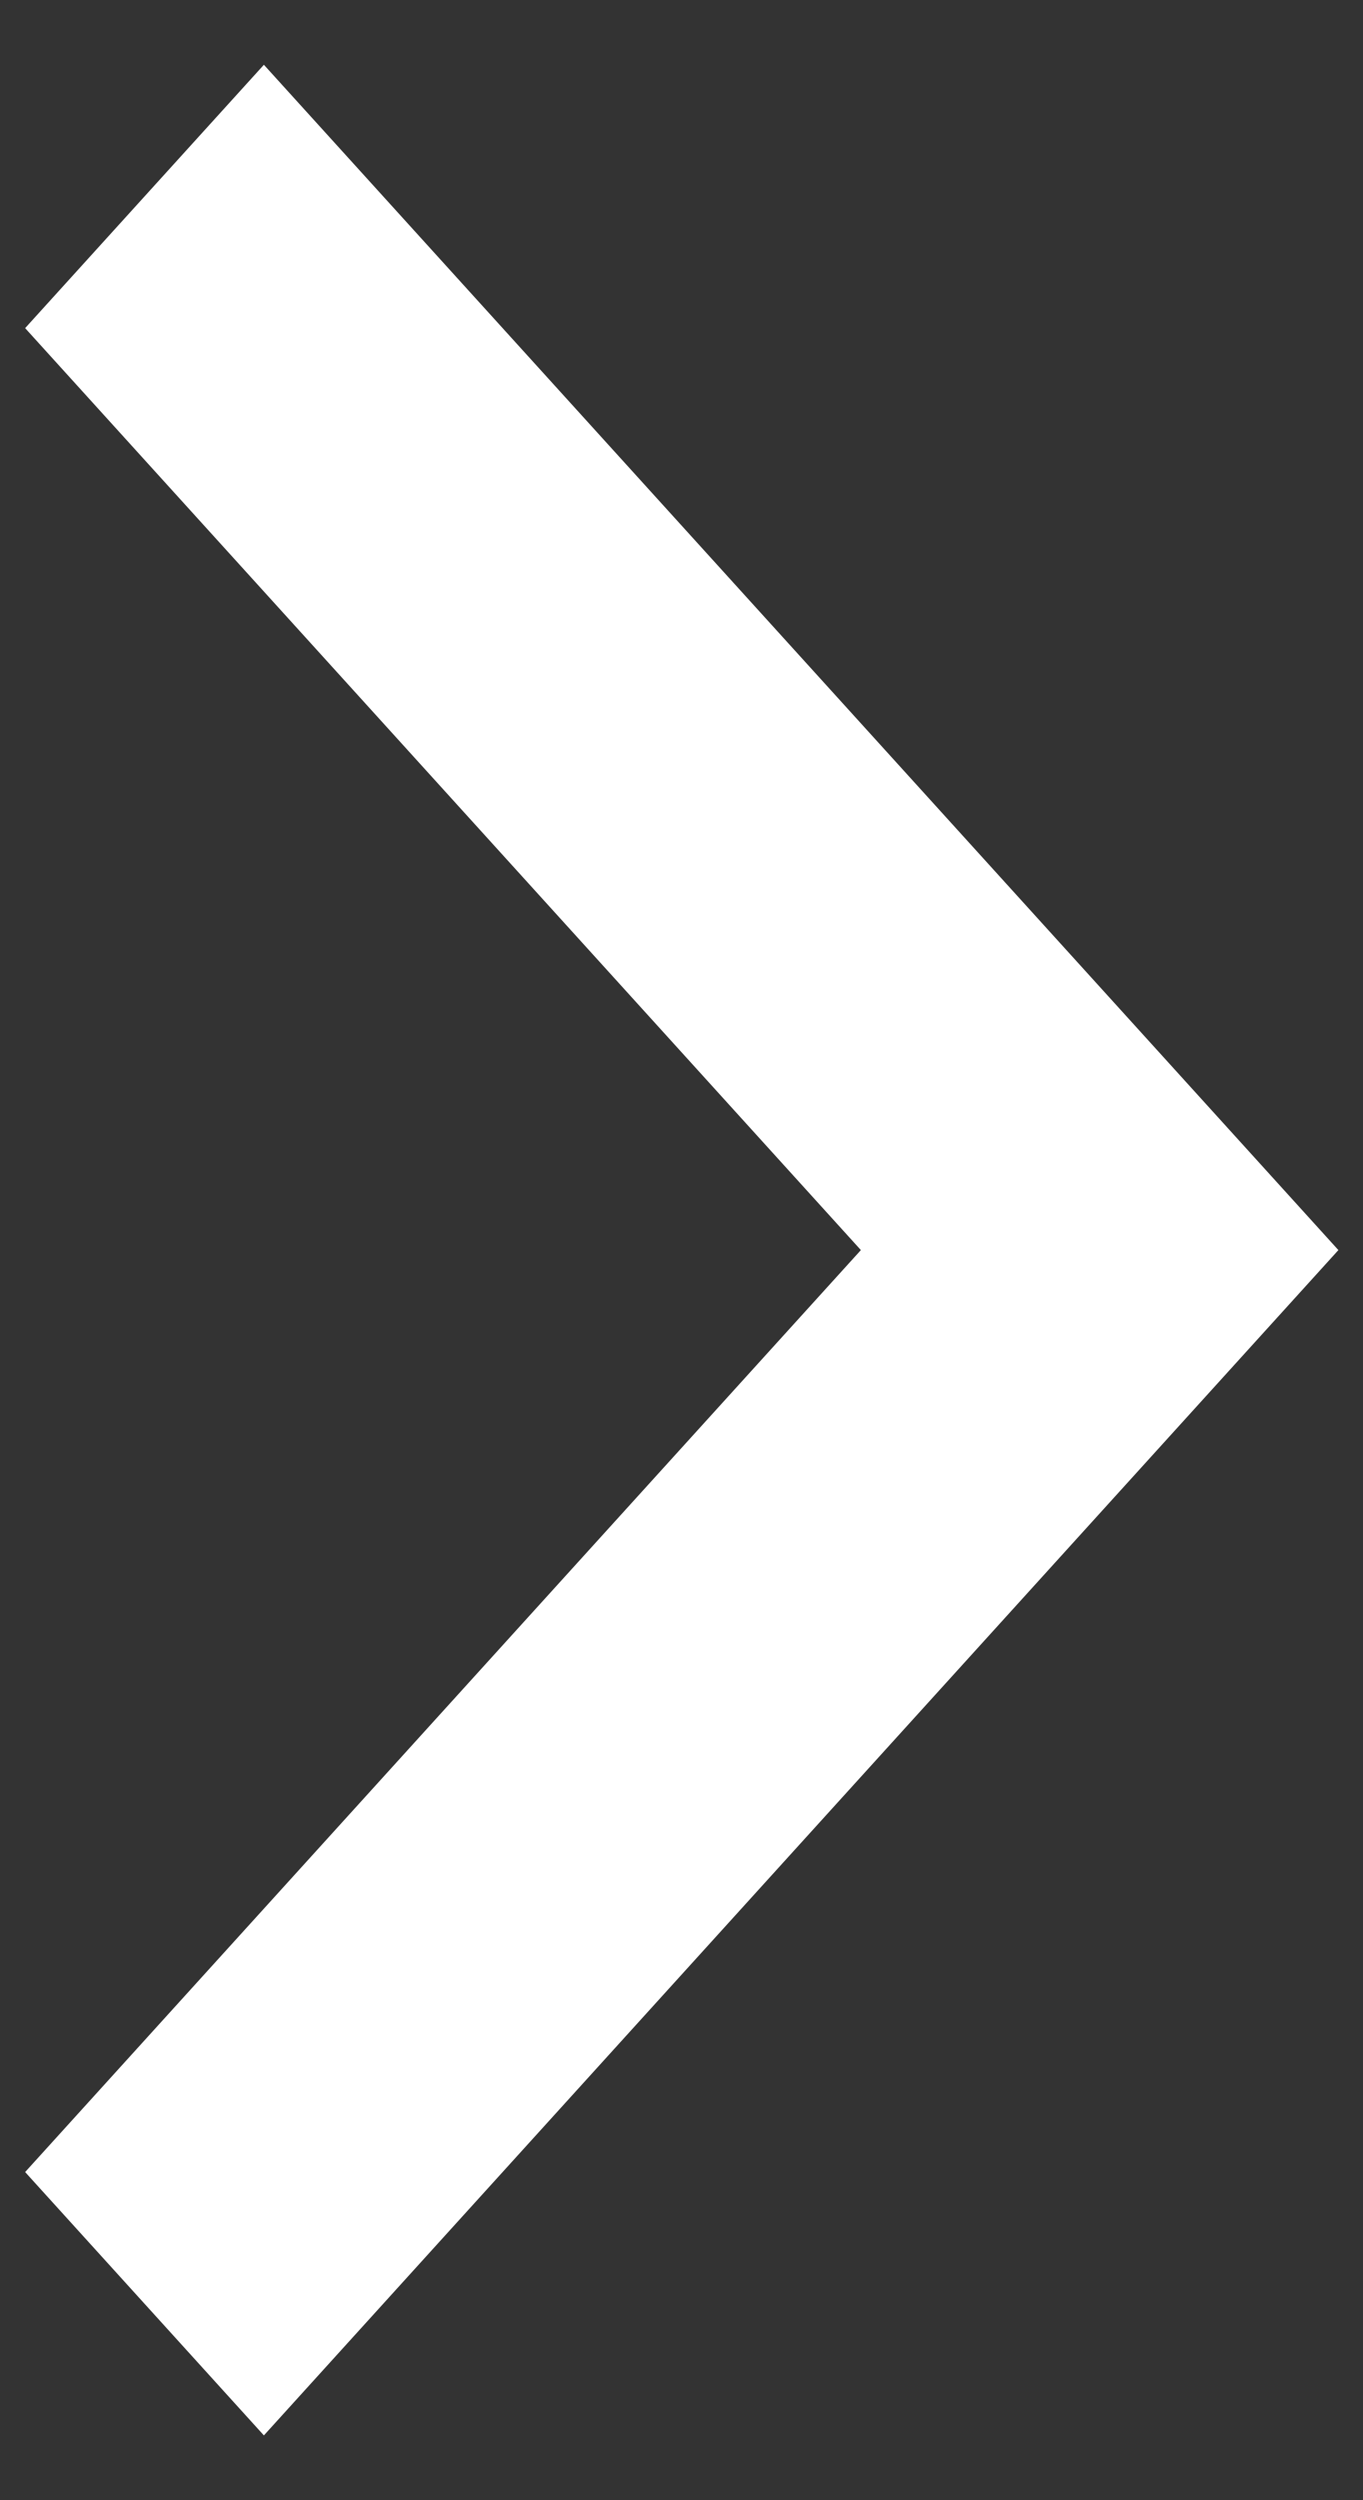 <svg width="18" height="33" viewBox="0 0 18 33" fill="none" xmlns="http://www.w3.org/2000/svg">
<rect x="0" y="0" width="18" height="33" fill="#333333" stroke="none"/>
<path d="M11.369 16.5L0.332 28.669L3.485 32.145L17.675 16.5L3.485 0.855L0.332 4.331L11.369 16.5Z" fill="white"/>
</svg>
